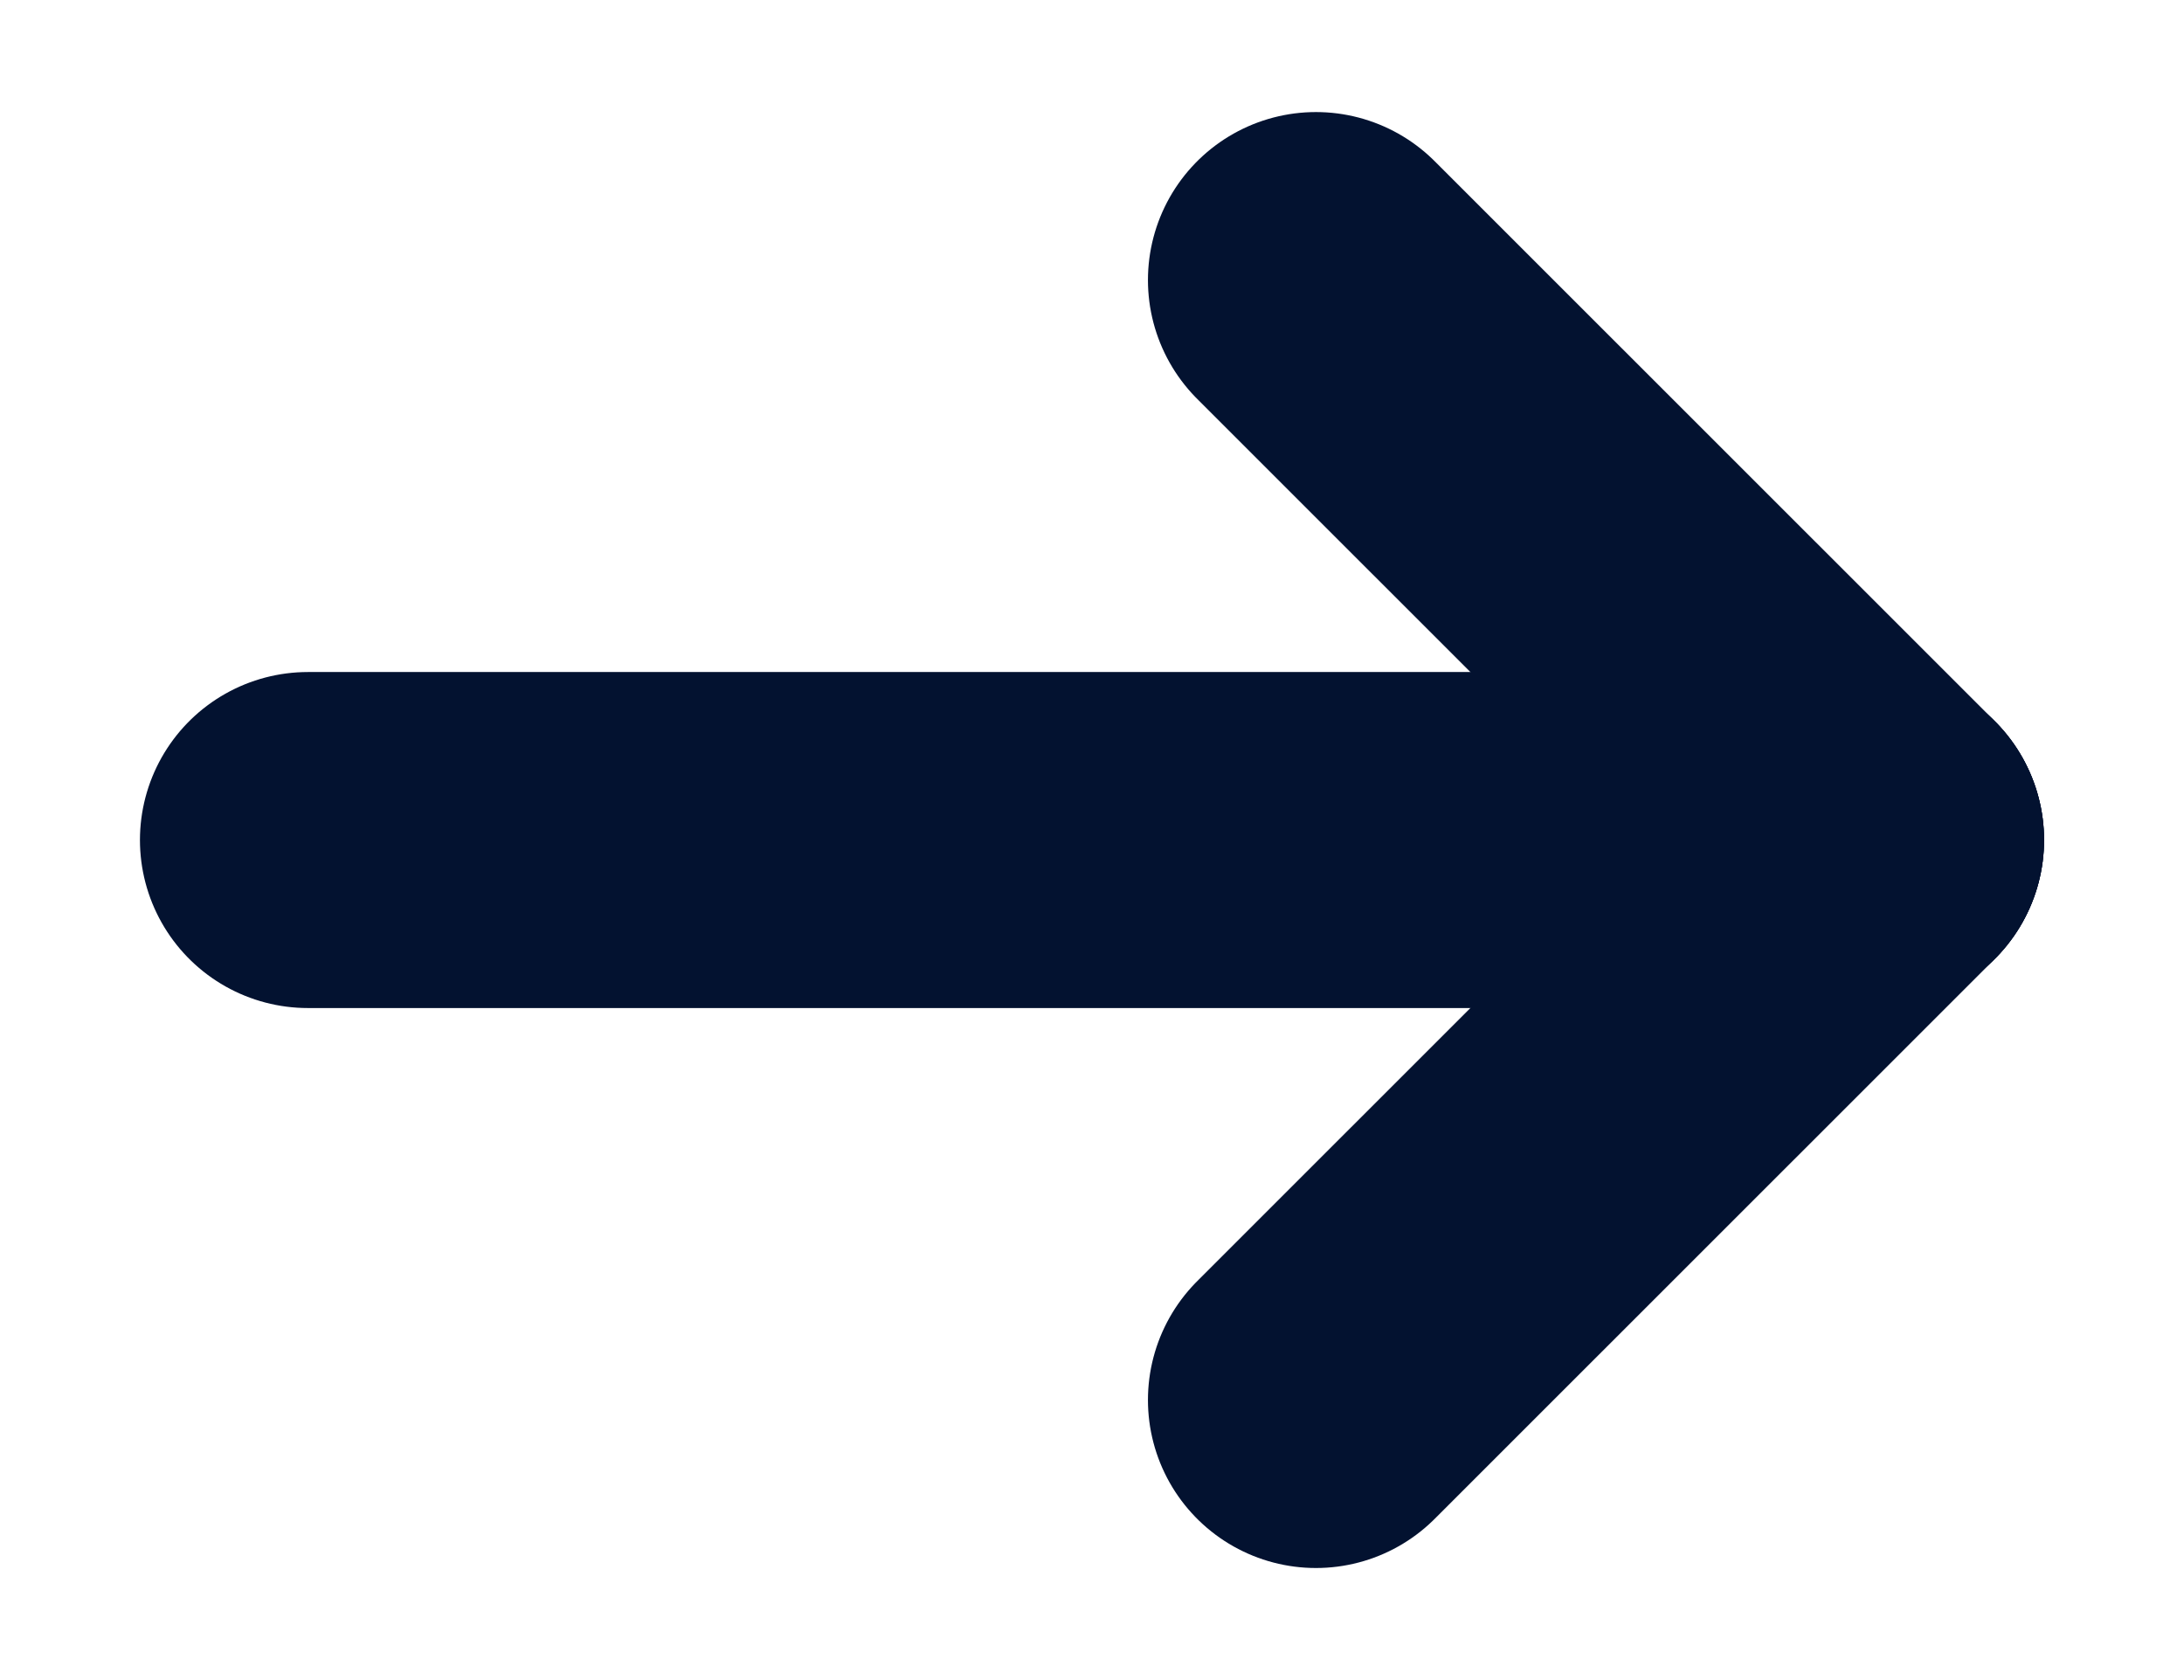 <svg width="13" height="10" viewBox="0 0 13 10" fill="none" xmlns="http://www.w3.org/2000/svg">
<path d="M11.167 5H1.833" stroke="#031230" stroke-width="2" stroke-linecap="round" stroke-linejoin="round"/>
<path d="M7.833 8.333L11.167 5" stroke="#031230" stroke-width="2" stroke-linecap="round" stroke-linejoin="round"/>
<path d="M7.833 1.667L11.167 5" stroke="#031230" stroke-width="2" stroke-linecap="round" stroke-linejoin="round"/>
</svg>
